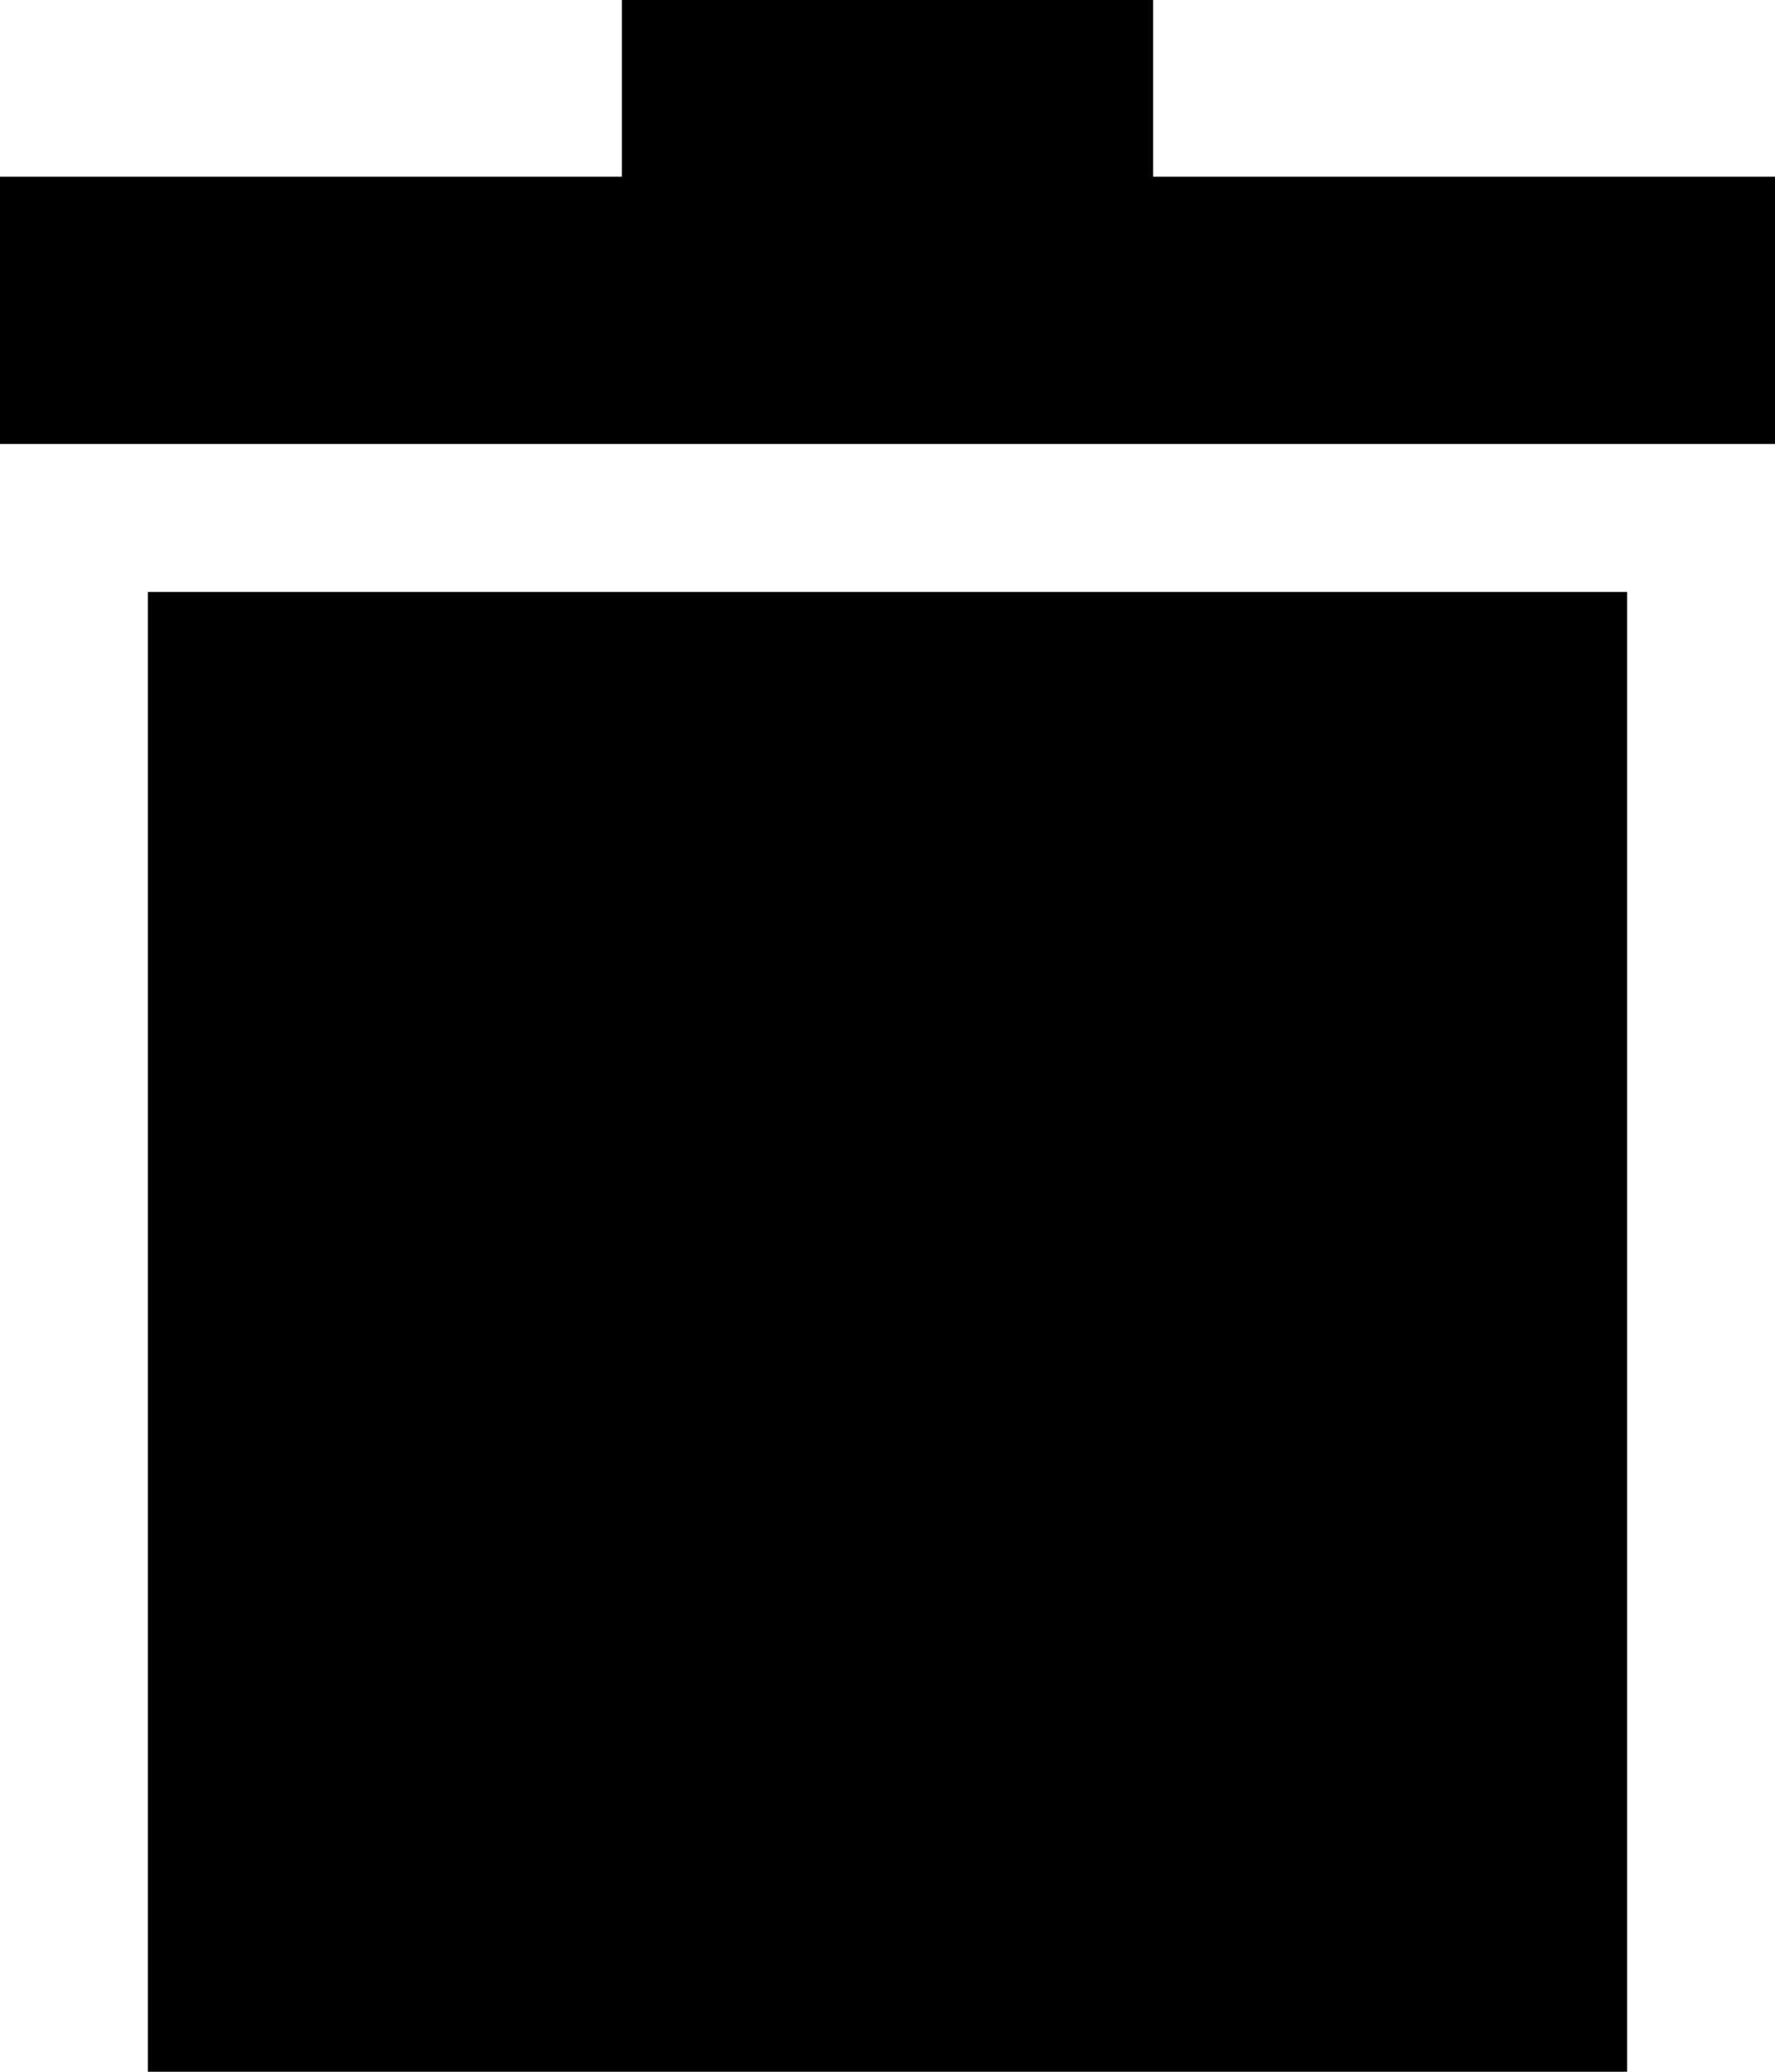 <?xml version="1.0" encoding="UTF-8" standalone="no"?>
<svg width="12px" height="14px" viewBox="0 0 12 14" version="1.1" xmlns="http://www.w3.org/2000/svg" xmlns:xlink="http://www.w3.org/1999/xlink" xmlns:sketch="http://www.bohemiancoding.com/sketch/ns">
    <g transform="translate(-285, -746)">
        <path d="M285,747.194 L289.204,747.194 L289.204,746 L292.796,746 L292.796,747.194 L297,747.194 L297,749 L285,749 L285,747.194 Z M286,750 L296,750 L296,760 L286,760 L286,750 Z"/>
    </g>
</svg>
